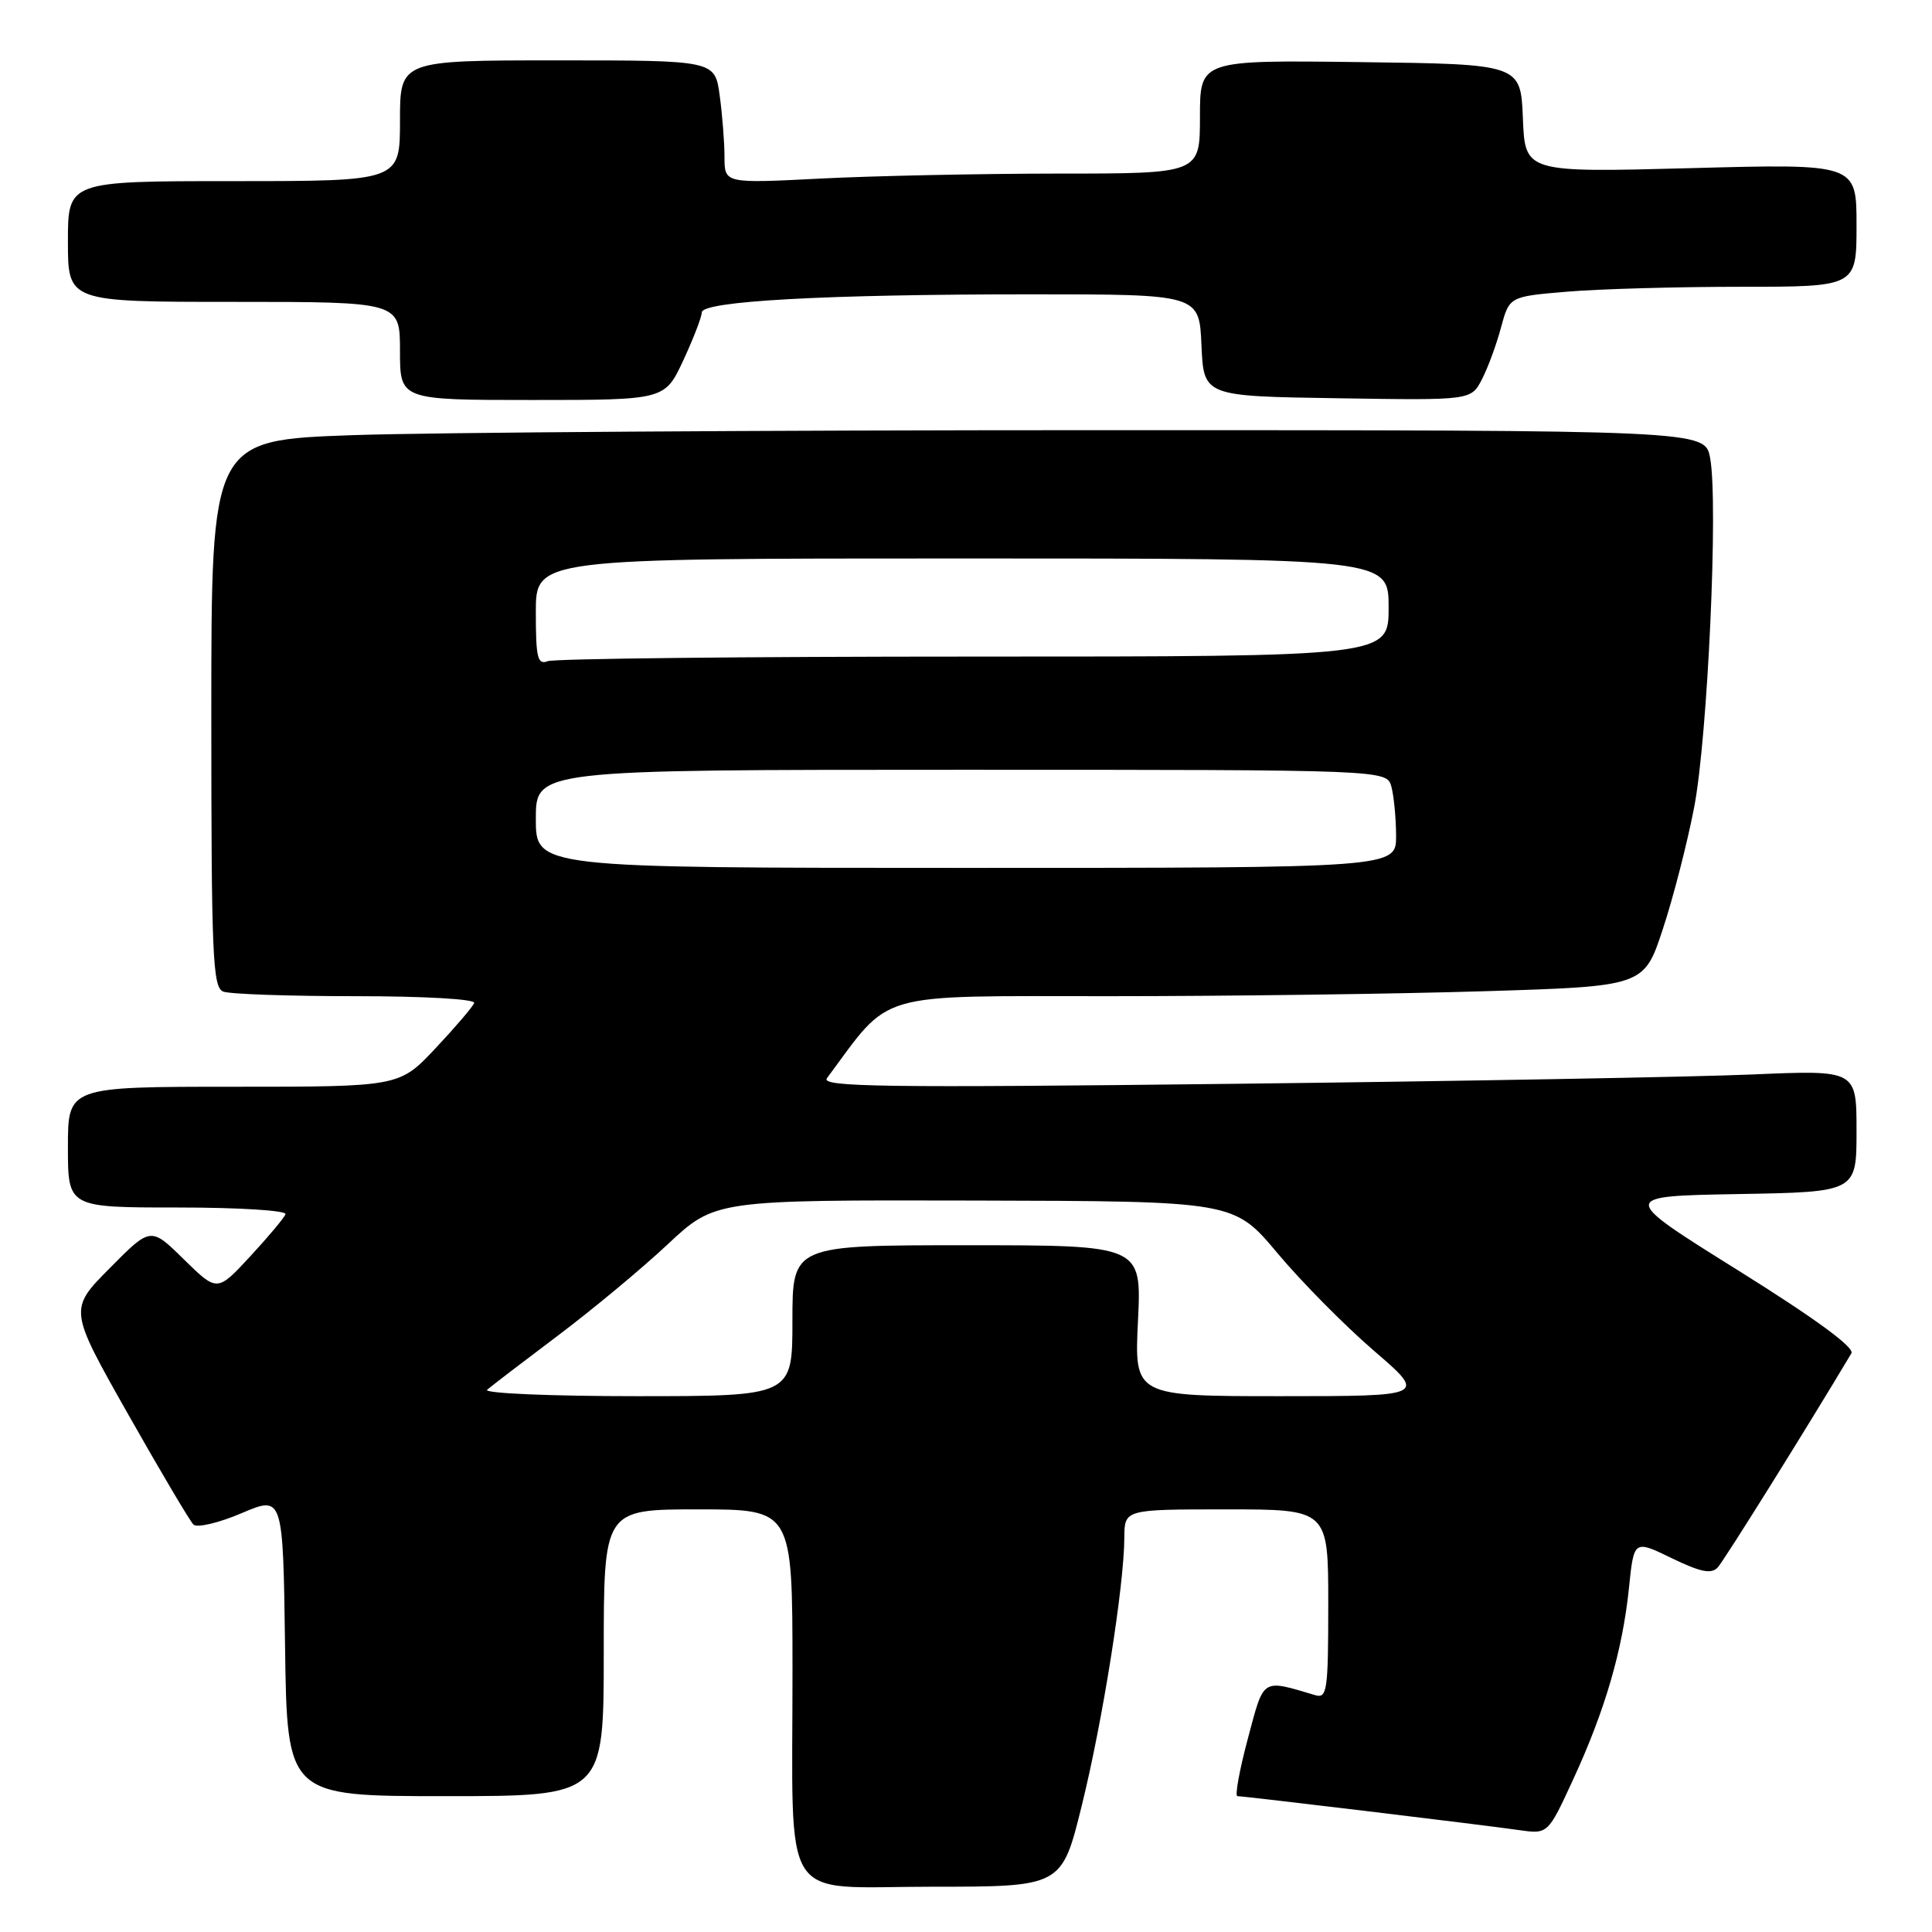 <?xml version="1.0" encoding="UTF-8" standalone="no"?>
<!DOCTYPE svg PUBLIC "-//W3C//DTD SVG 1.1//EN" "http://www.w3.org/Graphics/SVG/1.1/DTD/svg11.dtd" >
<svg xmlns="http://www.w3.org/2000/svg" xmlns:xlink="http://www.w3.org/1999/xlink" version="1.1" viewBox="0 0 256 256">
 <g >
 <path fill="currentColor"
d=" M 143.34 239.25 C 146.12 228.00 148.95 210.15 148.98 203.75 C 149.00 200.00 149.00 200.00 162.50 200.00 C 176.00 200.00 176.00 200.00 176.00 212.57 C 176.00 224.07 175.85 225.09 174.25 224.61 C 167.11 222.50 167.52 222.23 165.33 230.44 C 164.22 234.60 163.61 238.00 163.96 238.00 C 164.86 238.00 196.61 241.82 201.31 242.50 C 205.11 243.04 205.11 243.04 208.46 235.77 C 212.68 226.63 214.99 218.68 215.84 210.46 C 216.50 204.03 216.50 204.03 221.50 206.46 C 225.34 208.32 226.76 208.61 227.61 207.69 C 228.45 206.78 239.28 189.44 245.32 179.32 C 245.78 178.56 240.52 174.71 230.29 168.32 C 214.56 158.50 214.56 158.50 230.28 158.22 C 246.00 157.95 246.00 157.95 246.00 149.86 C 246.00 141.78 246.00 141.78 232.25 142.37 C 224.69 142.70 193.76 143.26 163.53 143.61 C 117.03 144.15 108.71 144.03 109.57 142.87 C 118.22 131.22 115.52 132.00 146.91 132.00 C 162.73 132.00 185.16 131.70 196.76 131.34 C 217.84 130.69 217.84 130.69 220.34 123.09 C 221.72 118.92 223.58 111.67 224.48 107.00 C 226.28 97.69 227.70 66.55 226.60 60.68 C 225.91 57.00 225.91 57.00 145.70 57.00 C 101.59 57.00 57.06 57.30 46.75 57.66 C 28.00 58.32 28.00 58.32 28.00 94.55 C 28.00 126.67 28.18 130.85 29.58 131.39 C 30.45 131.73 38.36 132.00 47.17 132.00 C 56.23 132.00 63.02 132.39 62.83 132.90 C 62.65 133.40 60.34 136.10 57.71 138.90 C 52.92 144.00 52.92 144.00 30.96 144.00 C 9.00 144.00 9.00 144.00 9.00 152.00 C 9.00 160.00 9.00 160.00 23.58 160.00 C 31.70 160.00 38.02 160.40 37.83 160.89 C 37.65 161.38 35.54 163.90 33.14 166.49 C 28.78 171.20 28.78 171.20 24.37 166.88 C 19.97 162.55 19.97 162.55 14.55 168.03 C 9.12 173.50 9.12 173.50 16.94 187.33 C 21.25 194.94 25.16 201.55 25.63 202.01 C 26.11 202.47 28.98 201.80 32.00 200.51 C 37.50 198.17 37.50 198.17 37.77 218.09 C 38.04 238.00 38.04 238.00 59.02 238.00 C 80.00 238.00 80.00 238.00 80.00 219.00 C 80.00 200.00 80.00 200.00 92.50 200.00 C 105.00 200.00 105.00 200.00 105.01 221.25 C 105.03 253.02 103.09 250.00 123.48 250.00 C 140.69 250.00 140.69 250.00 143.34 239.25 Z  M 90.54 47.75 C 91.88 44.86 92.98 42.01 92.99 41.40 C 93.00 39.90 109.30 39.00 136.61 39.00 C 158.91 39.00 158.91 39.00 159.20 45.75 C 159.50 52.50 159.50 52.50 177.21 52.77 C 194.92 53.05 194.92 53.05 196.36 50.27 C 197.15 48.75 198.29 45.65 198.89 43.40 C 200.00 39.29 200.00 39.29 207.65 38.65 C 211.86 38.29 222.21 38.00 230.65 38.00 C 246.00 38.00 246.00 38.00 246.00 29.84 C 246.00 21.69 246.00 21.69 224.04 22.28 C 202.08 22.86 202.08 22.86 201.79 15.68 C 201.50 8.50 201.50 8.50 180.25 8.23 C 159.00 7.96 159.00 7.96 159.00 15.48 C 159.00 23.00 159.00 23.00 140.25 23.00 C 129.94 23.01 115.76 23.30 108.75 23.66 C 96.00 24.31 96.00 24.31 96.00 20.79 C 96.00 18.86 95.71 15.19 95.36 12.64 C 94.73 8.00 94.73 8.00 73.86 8.00 C 53.00 8.00 53.00 8.00 53.00 16.00 C 53.00 24.00 53.00 24.00 31.00 24.00 C 9.00 24.00 9.00 24.00 9.00 32.00 C 9.00 40.00 9.00 40.00 31.00 40.00 C 53.00 40.00 53.00 40.00 53.00 46.50 C 53.00 53.00 53.00 53.00 70.55 53.00 C 88.09 53.00 88.09 53.00 90.54 47.75 Z  M 64.55 184.15 C 65.07 183.69 69.24 180.50 73.81 177.06 C 78.38 173.63 84.97 168.16 88.44 164.91 C 94.75 159.00 94.75 159.00 129.13 159.08 C 163.50 159.16 163.50 159.16 169.27 166.05 C 172.44 169.84 178.19 175.65 182.04 178.97 C 189.05 185.00 189.05 185.00 169.68 185.00 C 150.30 185.00 150.30 185.00 150.79 175.00 C 151.27 165.00 151.27 165.00 128.13 165.00 C 105.00 165.00 105.00 165.00 105.00 175.00 C 105.00 185.00 105.00 185.00 84.30 185.00 C 72.91 185.00 64.03 184.62 64.55 184.15 Z  M 71.00 108.50 C 71.00 102.00 71.00 102.00 127.38 102.00 C 183.77 102.00 183.77 102.00 184.37 104.25 C 184.70 105.49 184.98 108.41 184.99 110.75 C 185.00 115.00 185.00 115.00 128.00 115.00 C 71.00 115.00 71.00 115.00 71.00 108.50 Z  M 71.00 81.11 C 71.00 74.00 71.00 74.00 127.50 74.00 C 184.00 74.00 184.00 74.00 184.00 80.50 C 184.00 87.00 184.00 87.00 129.08 87.00 C 98.88 87.00 73.45 87.27 72.58 87.61 C 71.23 88.13 71.00 87.18 71.00 81.11 Z "/>
</g>
</svg>